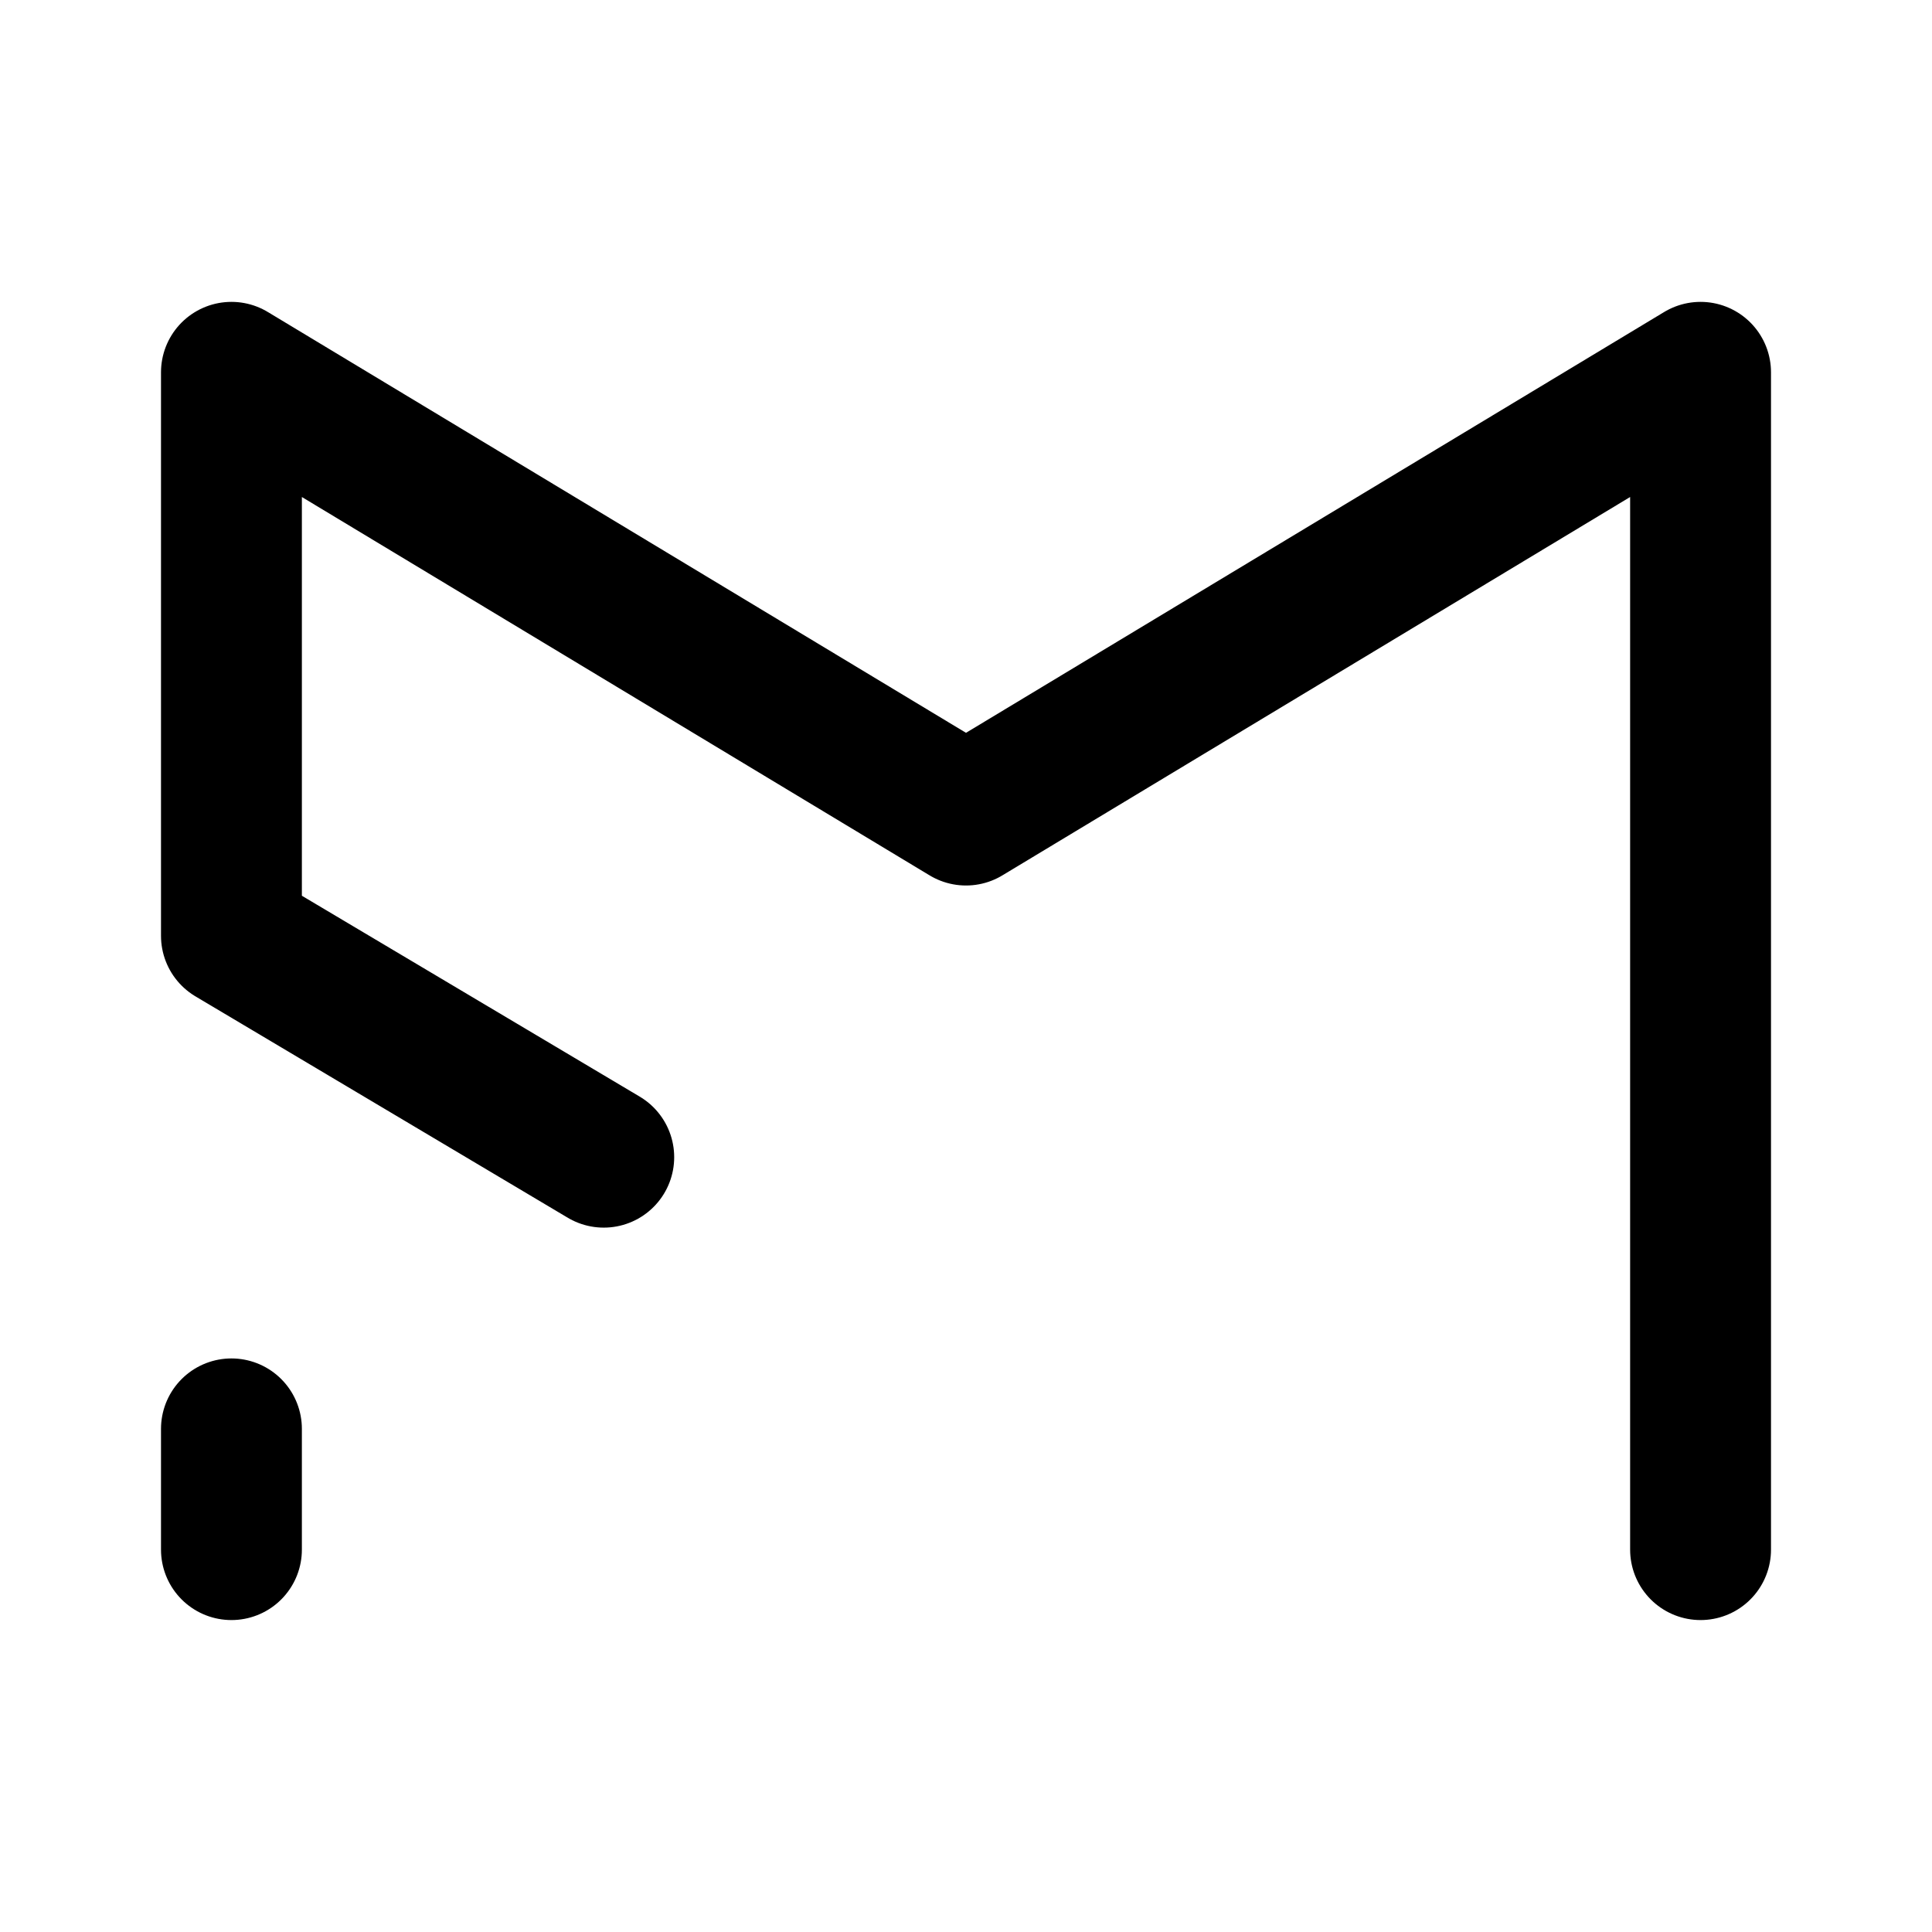 <svg width="192" height="192" viewBox="0 0 192 192" fill="none" xmlns="http://www.w3.org/2000/svg"><path d="M96 81 23 37v56m0 49v12m73-73 73-44v117M23 93l37 22" stroke="#000" stroke-width="14" stroke-linecap="round" stroke-linejoin="round"/></svg>